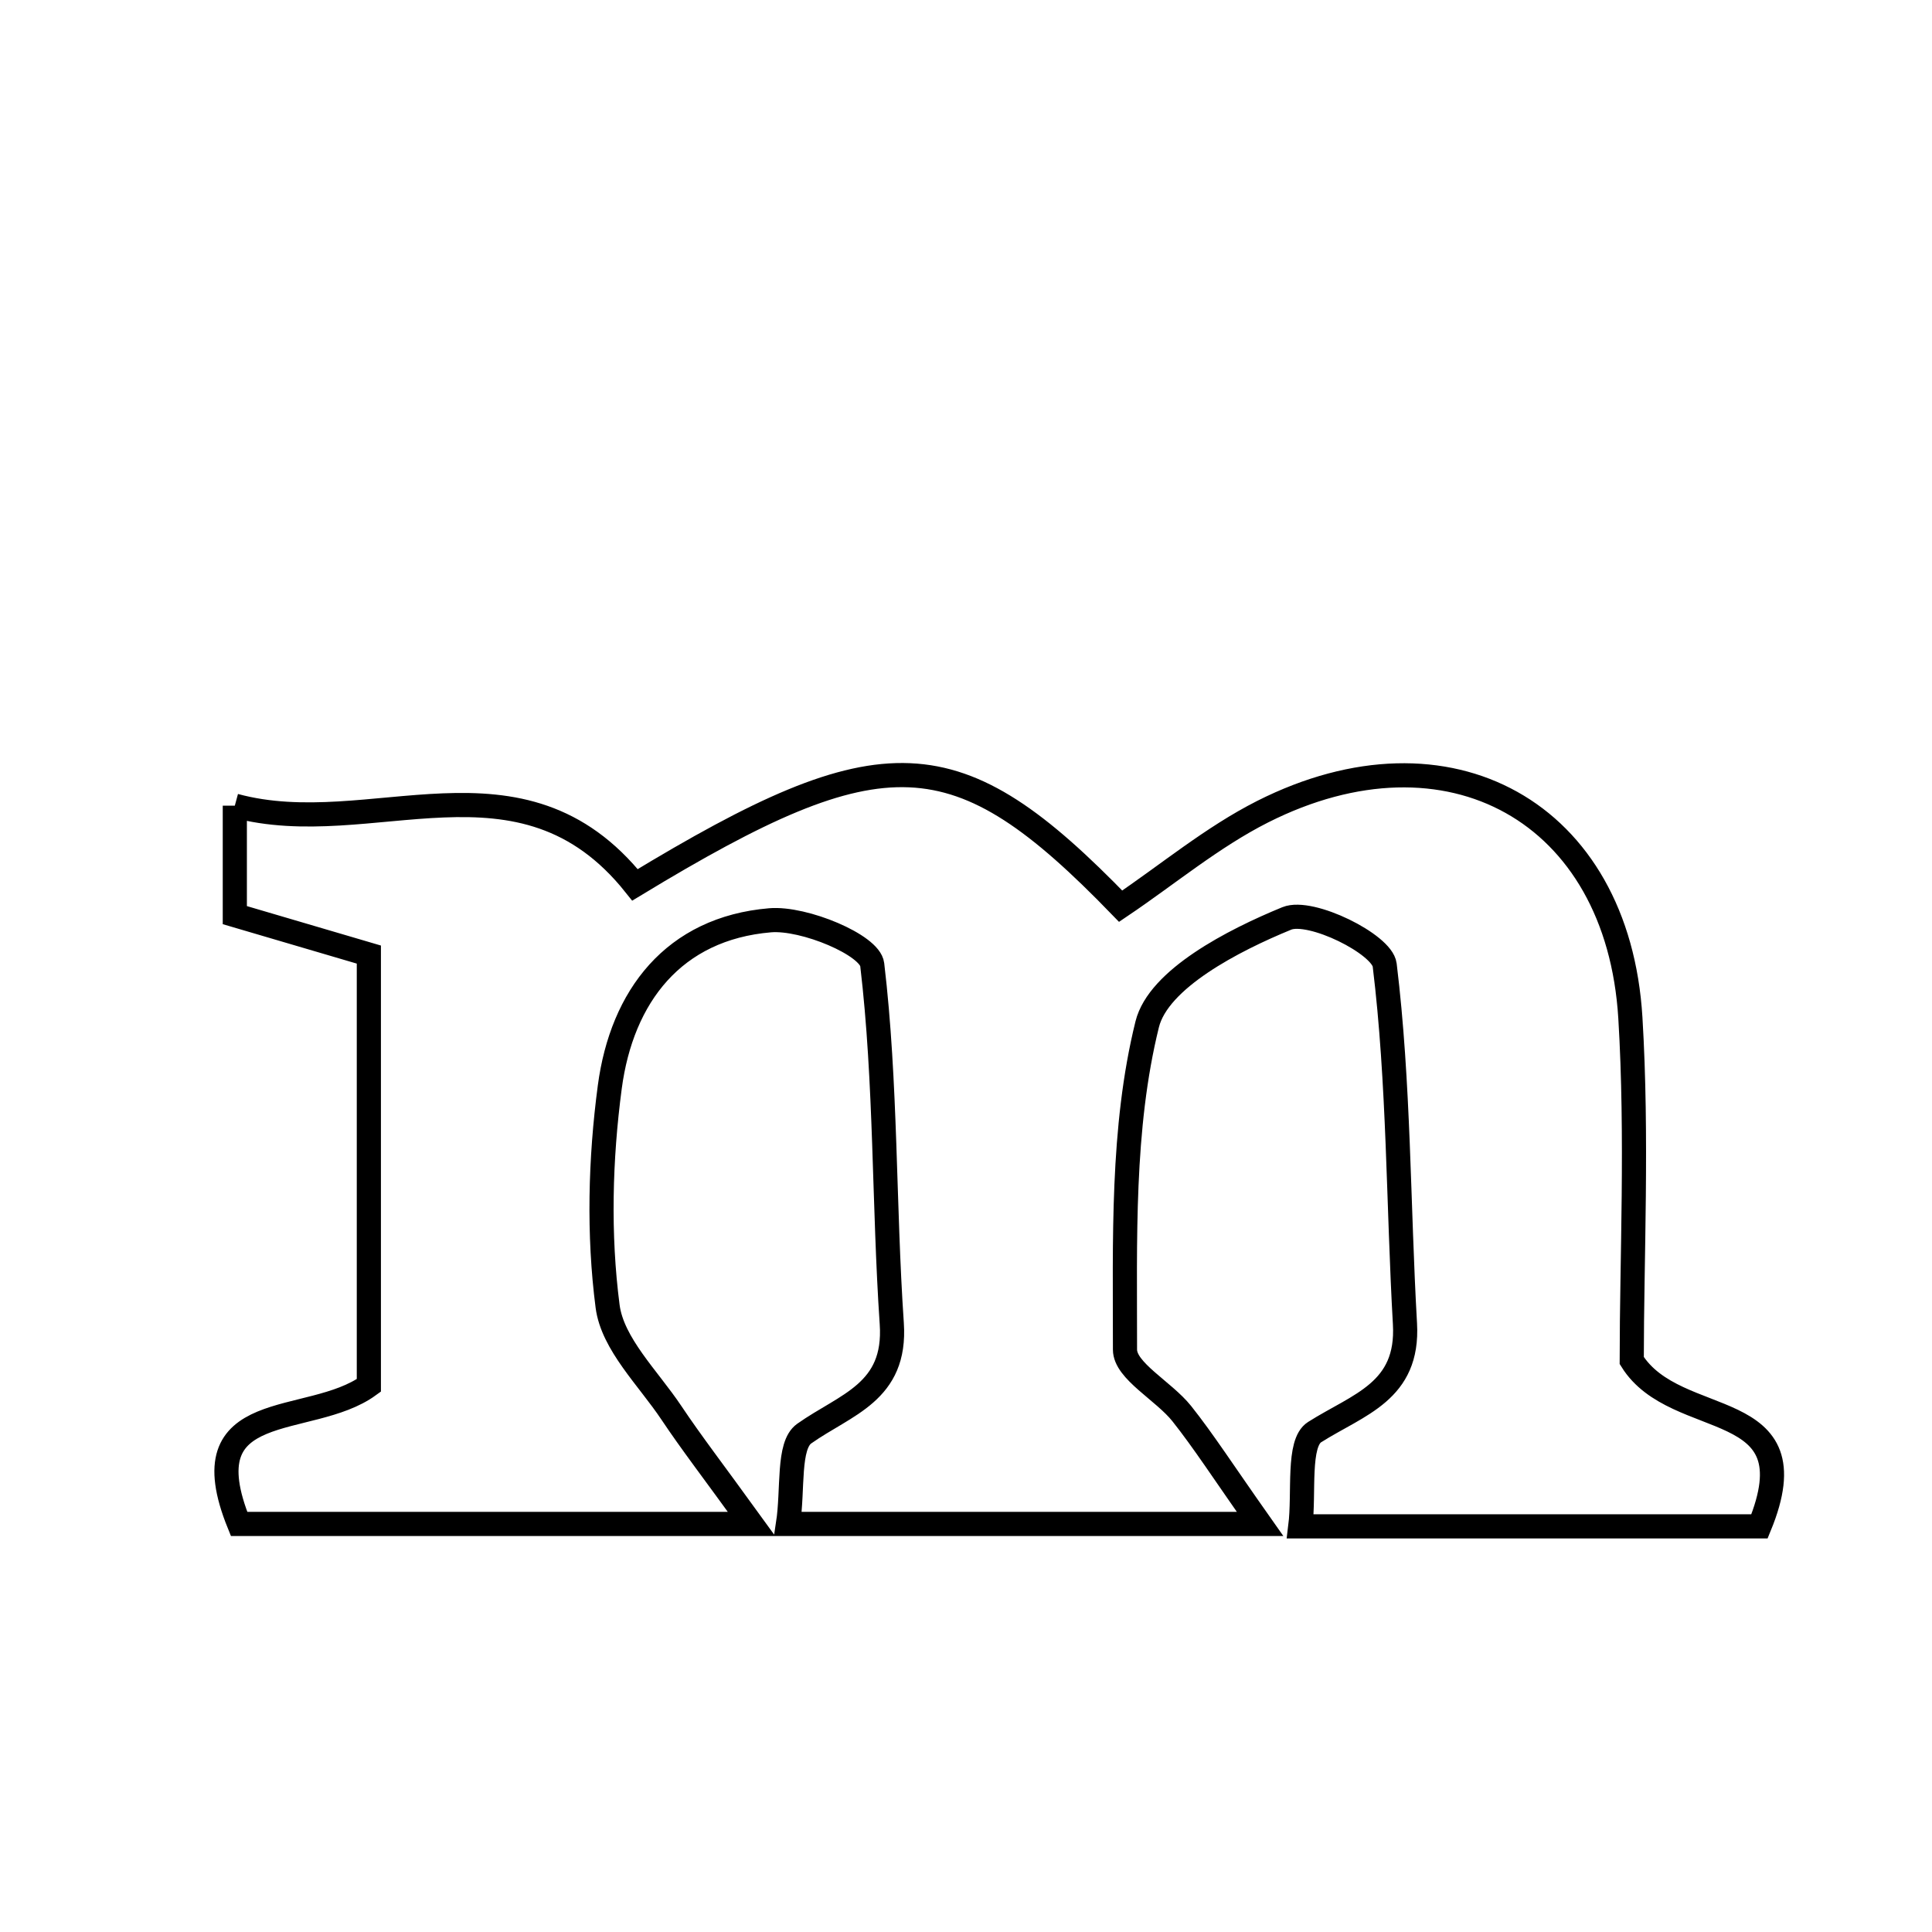 <svg xmlns="http://www.w3.org/2000/svg" viewBox="0.0 0.0 24.0 24.0" height="200px" width="200px"><path fill="none" stroke="black" stroke-width=".3" stroke-opacity="1.0"  filling="0" d="M2.917 10.008 C4.615 10.468 6.469 9.212 7.888 10.992 C10.981 9.117 11.879 9.148 13.921 11.257 C14.506 10.863 15.058 10.4 15.685 10.083 C17.991 8.919 20.098 10.086 20.253 12.643 C20.343 14.132 20.27 15.63 20.27 16.901 C20.823 17.788 22.532 17.32 21.857 18.961 C20.06 18.961 18.198 18.961 16.153 18.961 C16.205 18.544 16.115 17.926 16.331 17.79 C16.878 17.444 17.501 17.287 17.453 16.445 C17.368 14.957 17.381 13.461 17.201 11.987 C17.169 11.729 16.282 11.288 15.985 11.409 C15.317 11.683 14.391 12.161 14.251 12.724 C13.931 14.018 13.976 15.412 13.975 16.766 C13.975 17.029 14.455 17.278 14.68 17.56 C14.954 17.905 15.192 18.277 15.653 18.931 C13.448 18.931 11.674 18.931 9.789 18.931 C9.855 18.498 9.783 17.956 9.99 17.809 C10.506 17.444 11.136 17.298 11.078 16.443 C10.977 14.956 11.01 13.457 10.835 11.982 C10.807 11.74 9.99 11.397 9.567 11.432 C8.368 11.533 7.725 12.377 7.575 13.503 C7.456 14.4 7.432 15.334 7.548 16.228 C7.609 16.695 8.052 17.119 8.34 17.55 C8.587 17.92 8.859 18.272 9.336 18.931 C6.919 18.931 4.943 18.931 2.97 18.931 C2.322 17.335 3.842 17.748 4.582 17.21 C4.582 15.523 4.582 13.739 4.582 11.858 C4.012 11.69 3.473 11.531 2.917 11.368 C2.917 10.96 2.917 10.601 2.917 10.008"></path></svg>